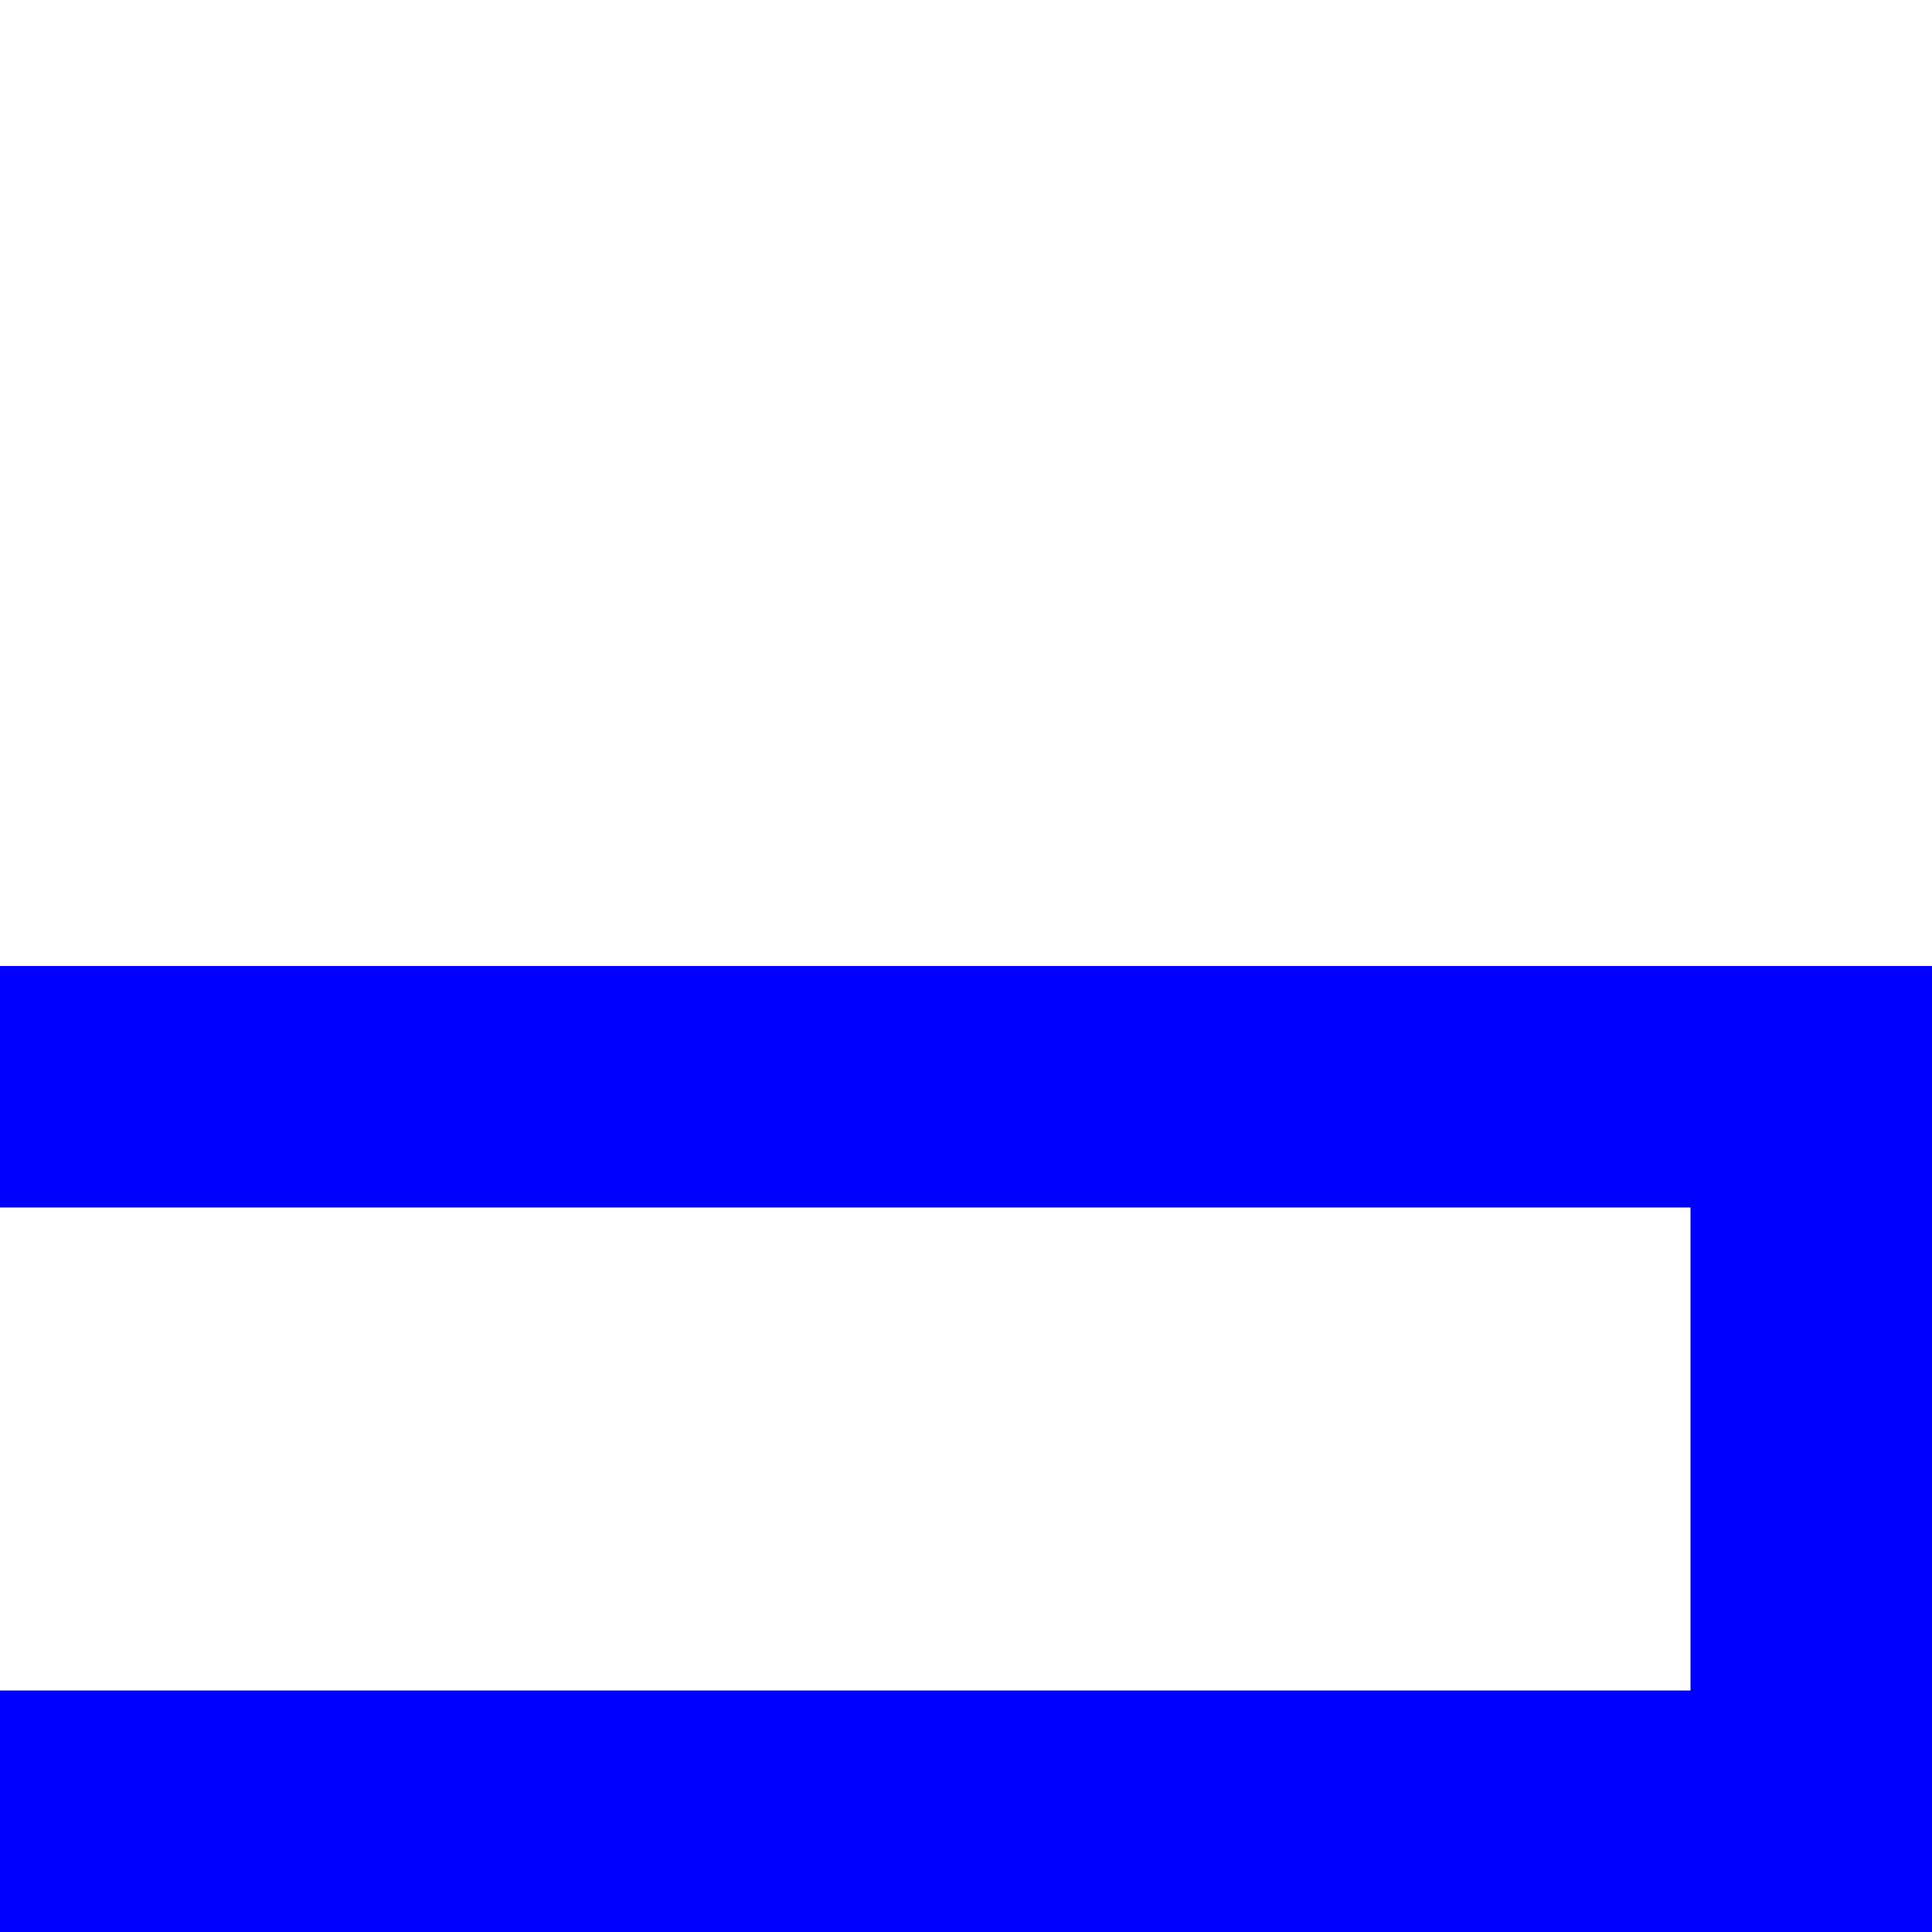 <?xml version="1.0" encoding="UTF-8" standalone="no"?>
<!-- Created with Inkscape (http://www.inkscape.org/) -->

<svg
   width="16"
   height="16"
   viewBox="0 0 16 16"
   version="1.1"
   id="svg5898"
   inkscape:version="1.2.2 (b0a8486541, 2022-12-01)"
   sodipodi:docname="GhostWallEnd.svg"
   xmlns:inkscape="http://www.inkscape.org/namespaces/inkscape"
   xmlns:sodipodi="http://sodipodi.sourceforge.net/DTD/sodipodi-0.dtd"
   xmlns="http://www.w3.org/2000/svg"
   xmlns:svg="http://www.w3.org/2000/svg">
  <sodipodi:namedview
     id="namedview5900"
     pagecolor="#ffffff"
     bordercolor="#000000"
     borderopacity="0.25"
     inkscape:showpageshadow="2"
     inkscape:pageopacity="0.0"
     inkscape:pagecheckerboard="0"
     inkscape:deskcolor="#d1d1d1"
     inkscape:document-units="mm"
     showgrid="false"
     inkscape:zoom="22.435241"
     inkscape:cx="17.962811"
     inkscape:cy="15.667315"
     inkscape:window-width="1920"
     inkscape:window-height="968"
     inkscape:window-x="0"
     inkscape:window-y="30"
     inkscape:window-maximized="1"
     inkscape:current-layer="layer1" />
  <defs
     id="defs5895" />
  <g
     inkscape:label="Layer 1"
     inkscape:groupmode="layer"
     id="layer1">
    <path
       id="rect14243"
       style="opacity:1;fill:#0000ff;fill-opacity:1;stroke-width:0;paint-order:stroke fill markers"
       d="M 0 8 L 0 10 L 14 10 L 14 14 L 0 14 L 0 16 L 16 16 L 16 8 L 0 8 z " />
  </g>
</svg>
